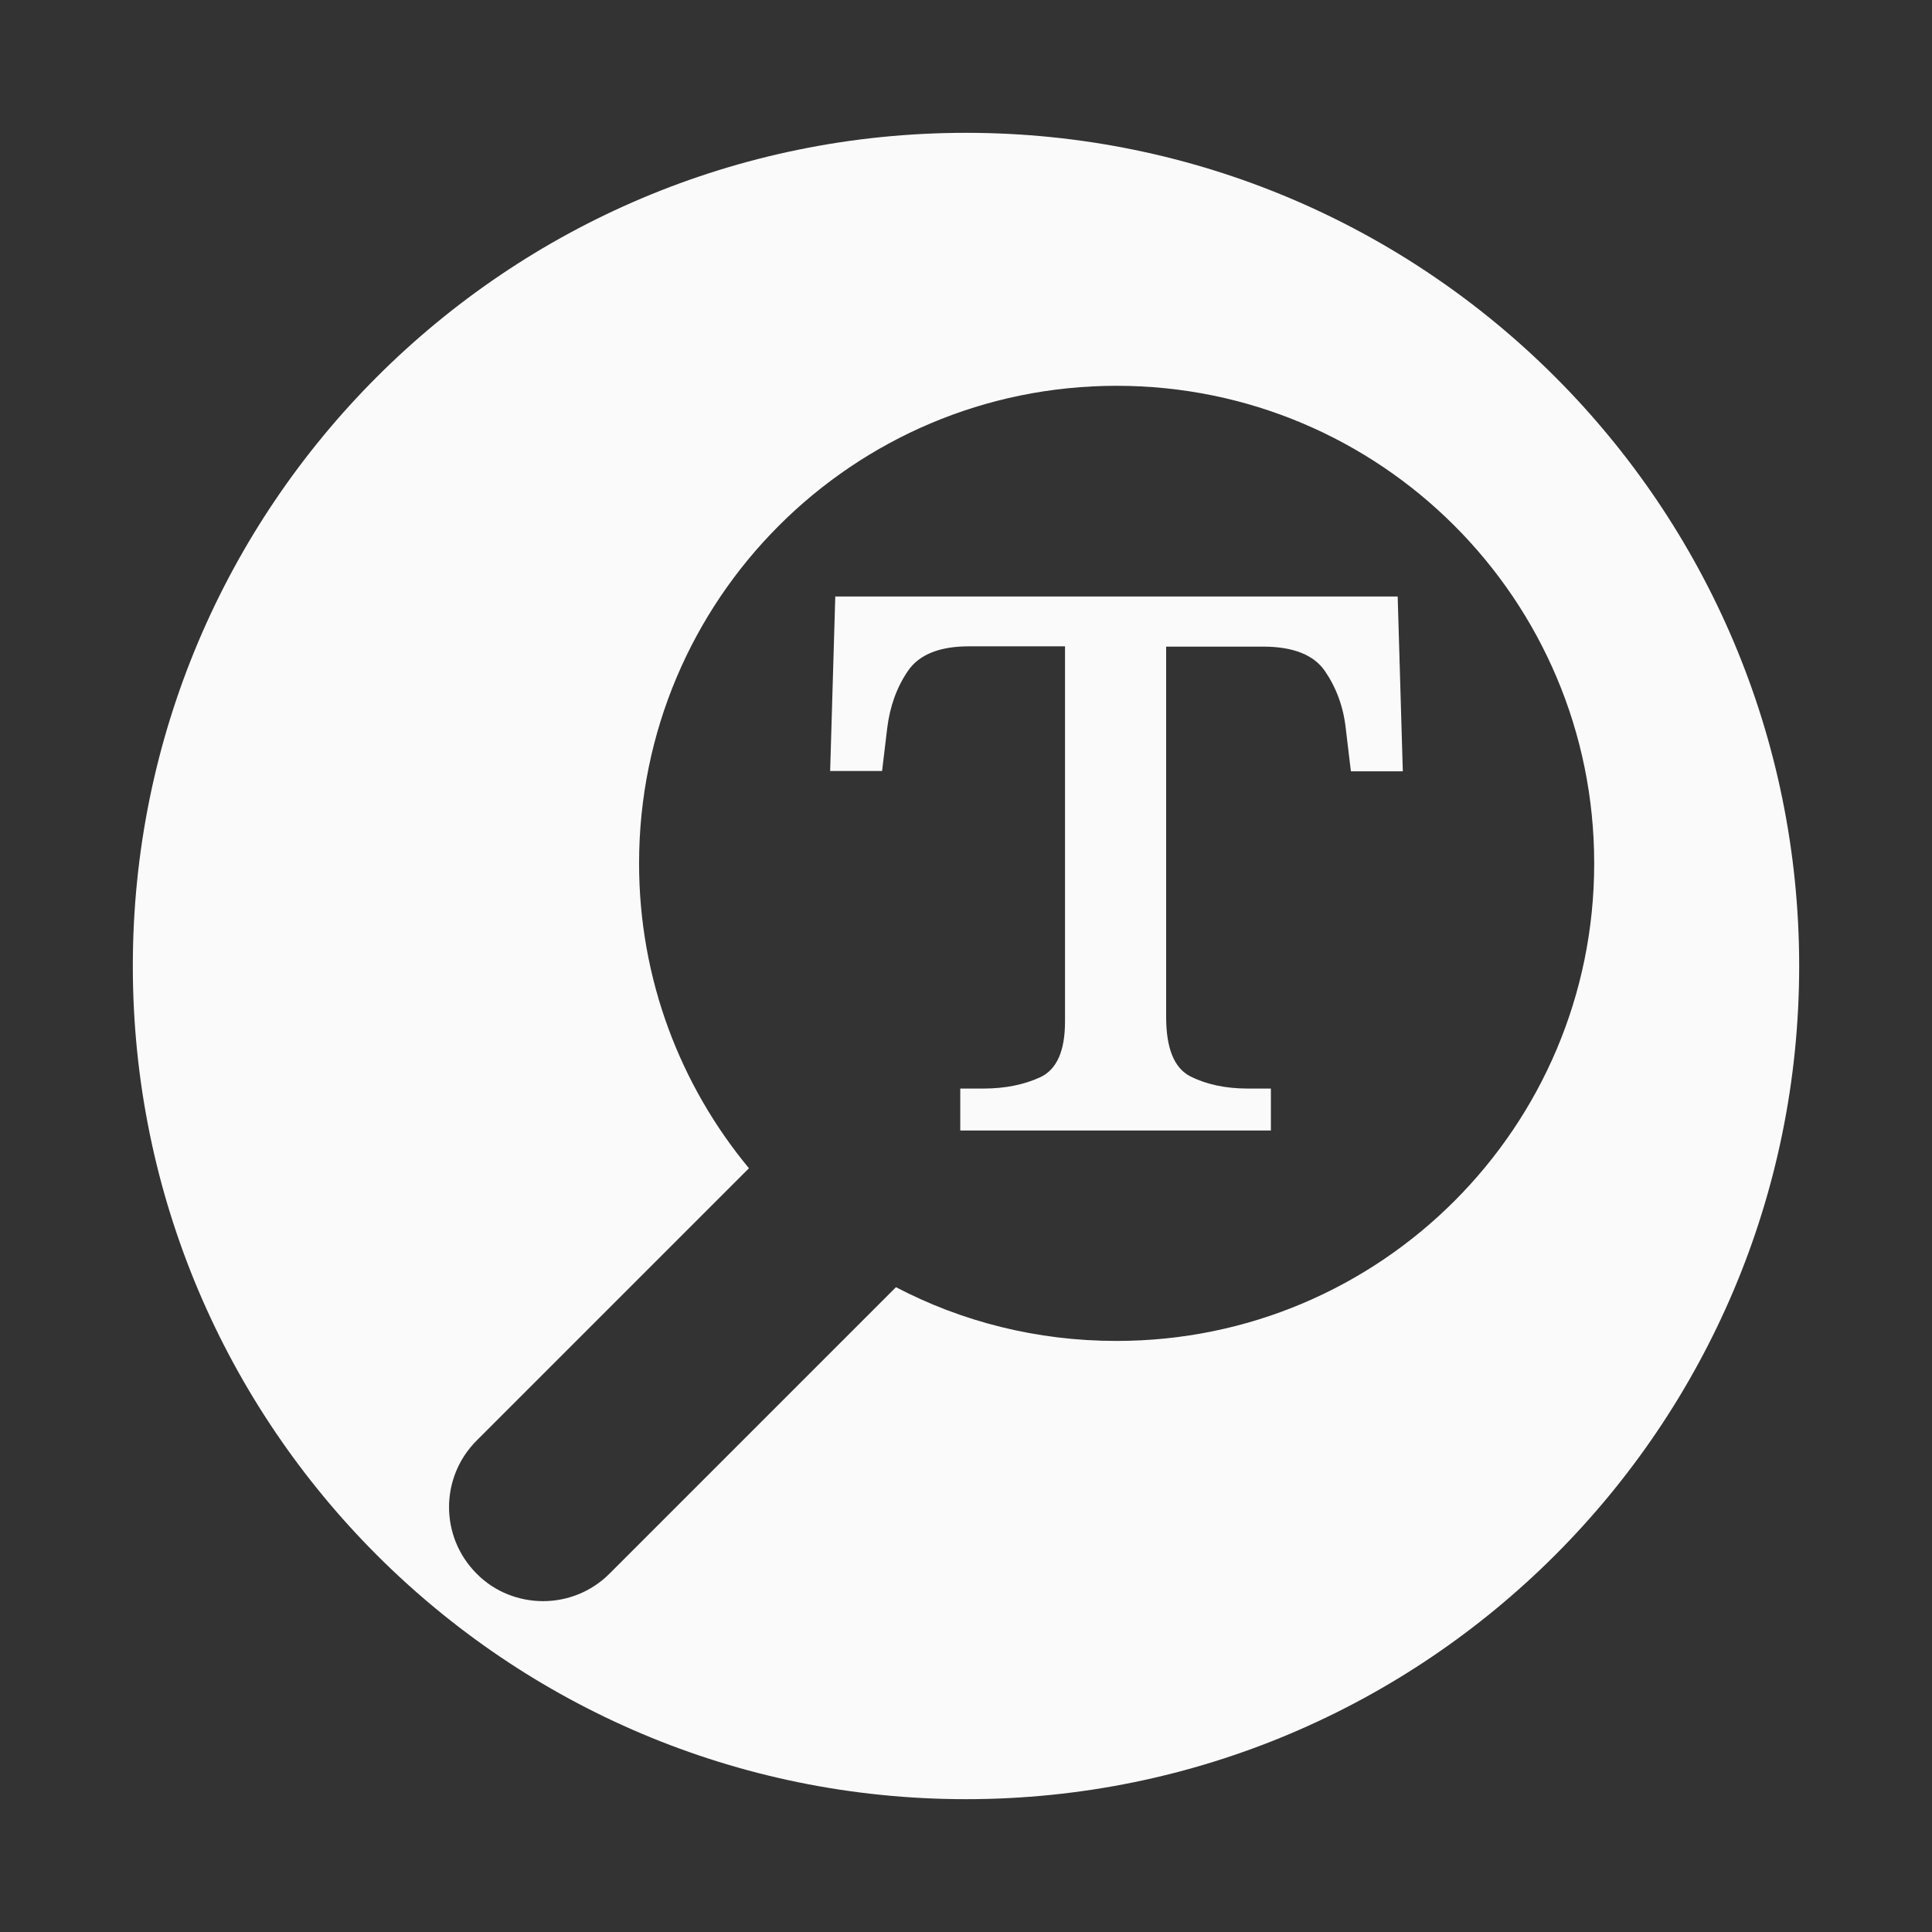 <?xml version="1.0" encoding="UTF-8"?>
<svg id="import" xmlns="http://www.w3.org/2000/svg" version="1.1" viewBox="0 0 640 640">
  <rect x="0" y="0" width="640" height="640" fill="#333333" stroke="none"/>
  <!-- Generator: Adobe Illustrator 29.3.1, SVG Export Plug-In . SVG Version: 2.1.0 Build 151)  -->
  <defs>
    <style>
      .st0 {
        fill: #fafafa;
      }
    </style>
  </defs>
  <path class="st0" d="M276.7,197.5l-1.7,57.9h17.2l1.7-14.2c.9-7.3,3.2-13.6,6.9-19,3.7-5.4,10.5-8.1,20.2-8.1h31.8v124.3c0,9.7-2.7,15.8-8.1,18.4-5.4,2.5-11.7,3.8-19,3.8h-7.6v13.9h102.9v-13.9h-7.6c-7.5,0-13.9-1.4-19.2-4.1-5.3-2.8-7.9-9.3-7.9-19.7v-122.6h32.1c9.9,0,16.8,2.7,20.5,8.1,3.7,5.4,6.1,11.7,6.9,19l1.7,14.2h17.2l-1.7-57.9h-186.2Z"/>
  <path class="st0" d="M320,44c-152.4,0-276,123.6-276,276s123.6,276,276,276,276-123.6,276-276S472.4,44,320,44ZM369.8,444.2c-26.4,0-51.2-6.4-73-17.8l-94.9,94.9c-6.1,6.1-14.1,9.1-22,9.1s-16-3-22-9.1c-12.2-12.2-12.2-31.9,0-44.1l90.2-90.2c-22.7-27.4-36.4-62.6-36.4-101,0-87.4,70.8-158.2,158.2-158.2s158.2,70.8,158.2,158.2-70.8,158.2-158.2,158.2Z"/>
</svg>